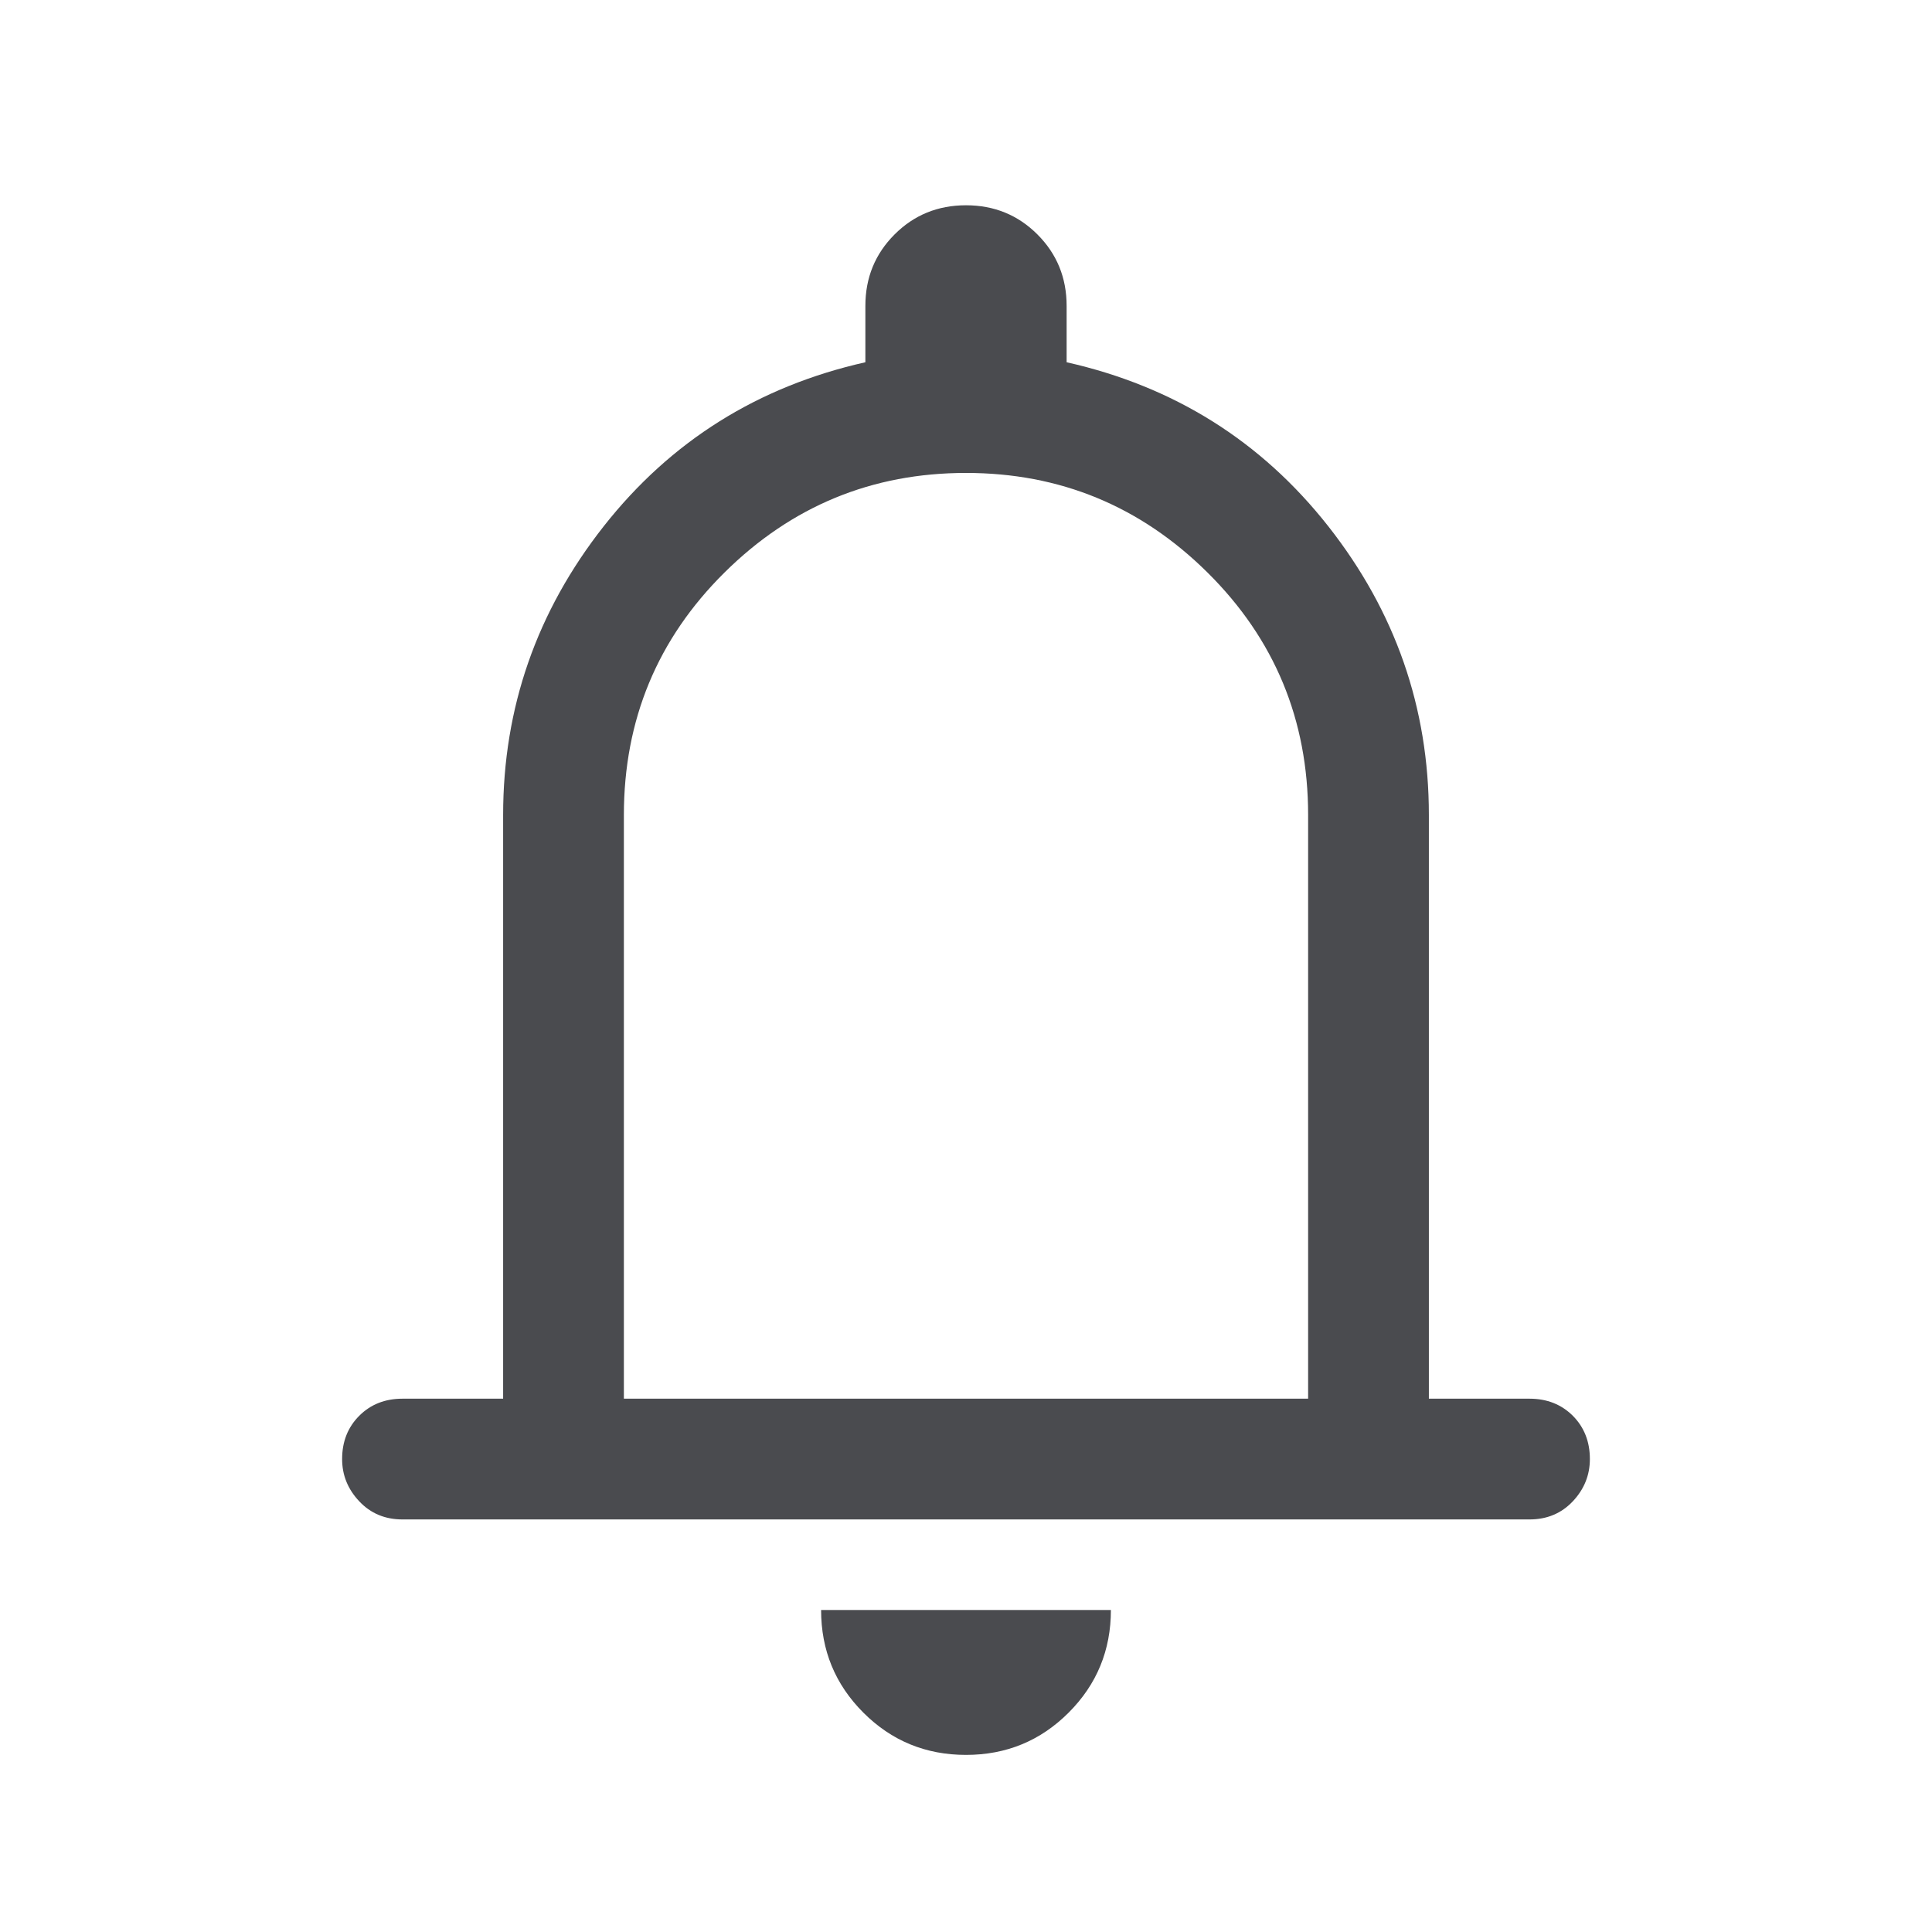 <svg width="24" height="24" viewBox="0 0 24 24" fill="none" xmlns="http://www.w3.org/2000/svg">
<mask id="mask0_196_5939" style="mask-type:alpha" maskUnits="userSpaceOnUse" x="0" y="0" width="24" height="24">
<rect width="24" height="24" fill="#D9D9D9"/>
</mask>
<g mask="url(#mask0_196_5939)">
<path d="M5 18.875C4.783 18.875 4.604 18.8 4.463 18.65C4.321 18.5 4.25 18.325 4.25 18.125C4.25 17.908 4.321 17.729 4.463 17.587C4.604 17.446 4.783 17.375 5 17.375H6.25V10.125C6.25 8.792 6.667 7.596 7.5 6.537C8.333 5.479 9.417 4.8 10.75 4.5V3.8C10.75 3.45 10.871 3.154 11.113 2.912C11.354 2.671 11.65 2.55 12 2.55C12.35 2.55 12.646 2.671 12.887 2.912C13.129 3.154 13.25 3.45 13.25 3.8V4.5C14.583 4.8 15.667 5.479 16.5 6.537C17.333 7.596 17.75 8.792 17.75 10.125V17.375H19C19.217 17.375 19.396 17.446 19.538 17.587C19.679 17.729 19.75 17.908 19.75 18.125C19.75 18.325 19.679 18.5 19.538 18.65C19.396 18.8 19.217 18.875 19 18.875H5ZM12 21.8C11.5 21.8 11.075 21.625 10.725 21.275C10.375 20.925 10.2 20.5 10.2 20H13.8C13.8 20.5 13.625 20.925 13.275 21.275C12.925 21.625 12.5 21.8 12 21.8ZM7.75 17.375H16.25V10.125C16.25 8.942 15.833 7.937 15 7.112C14.167 6.287 13.167 5.875 12 5.875C10.833 5.875 9.833 6.287 9 7.112C8.167 7.937 7.75 8.942 7.75 10.125V17.375Z" fill="#4A4B4F"/>
</g>
</svg>

